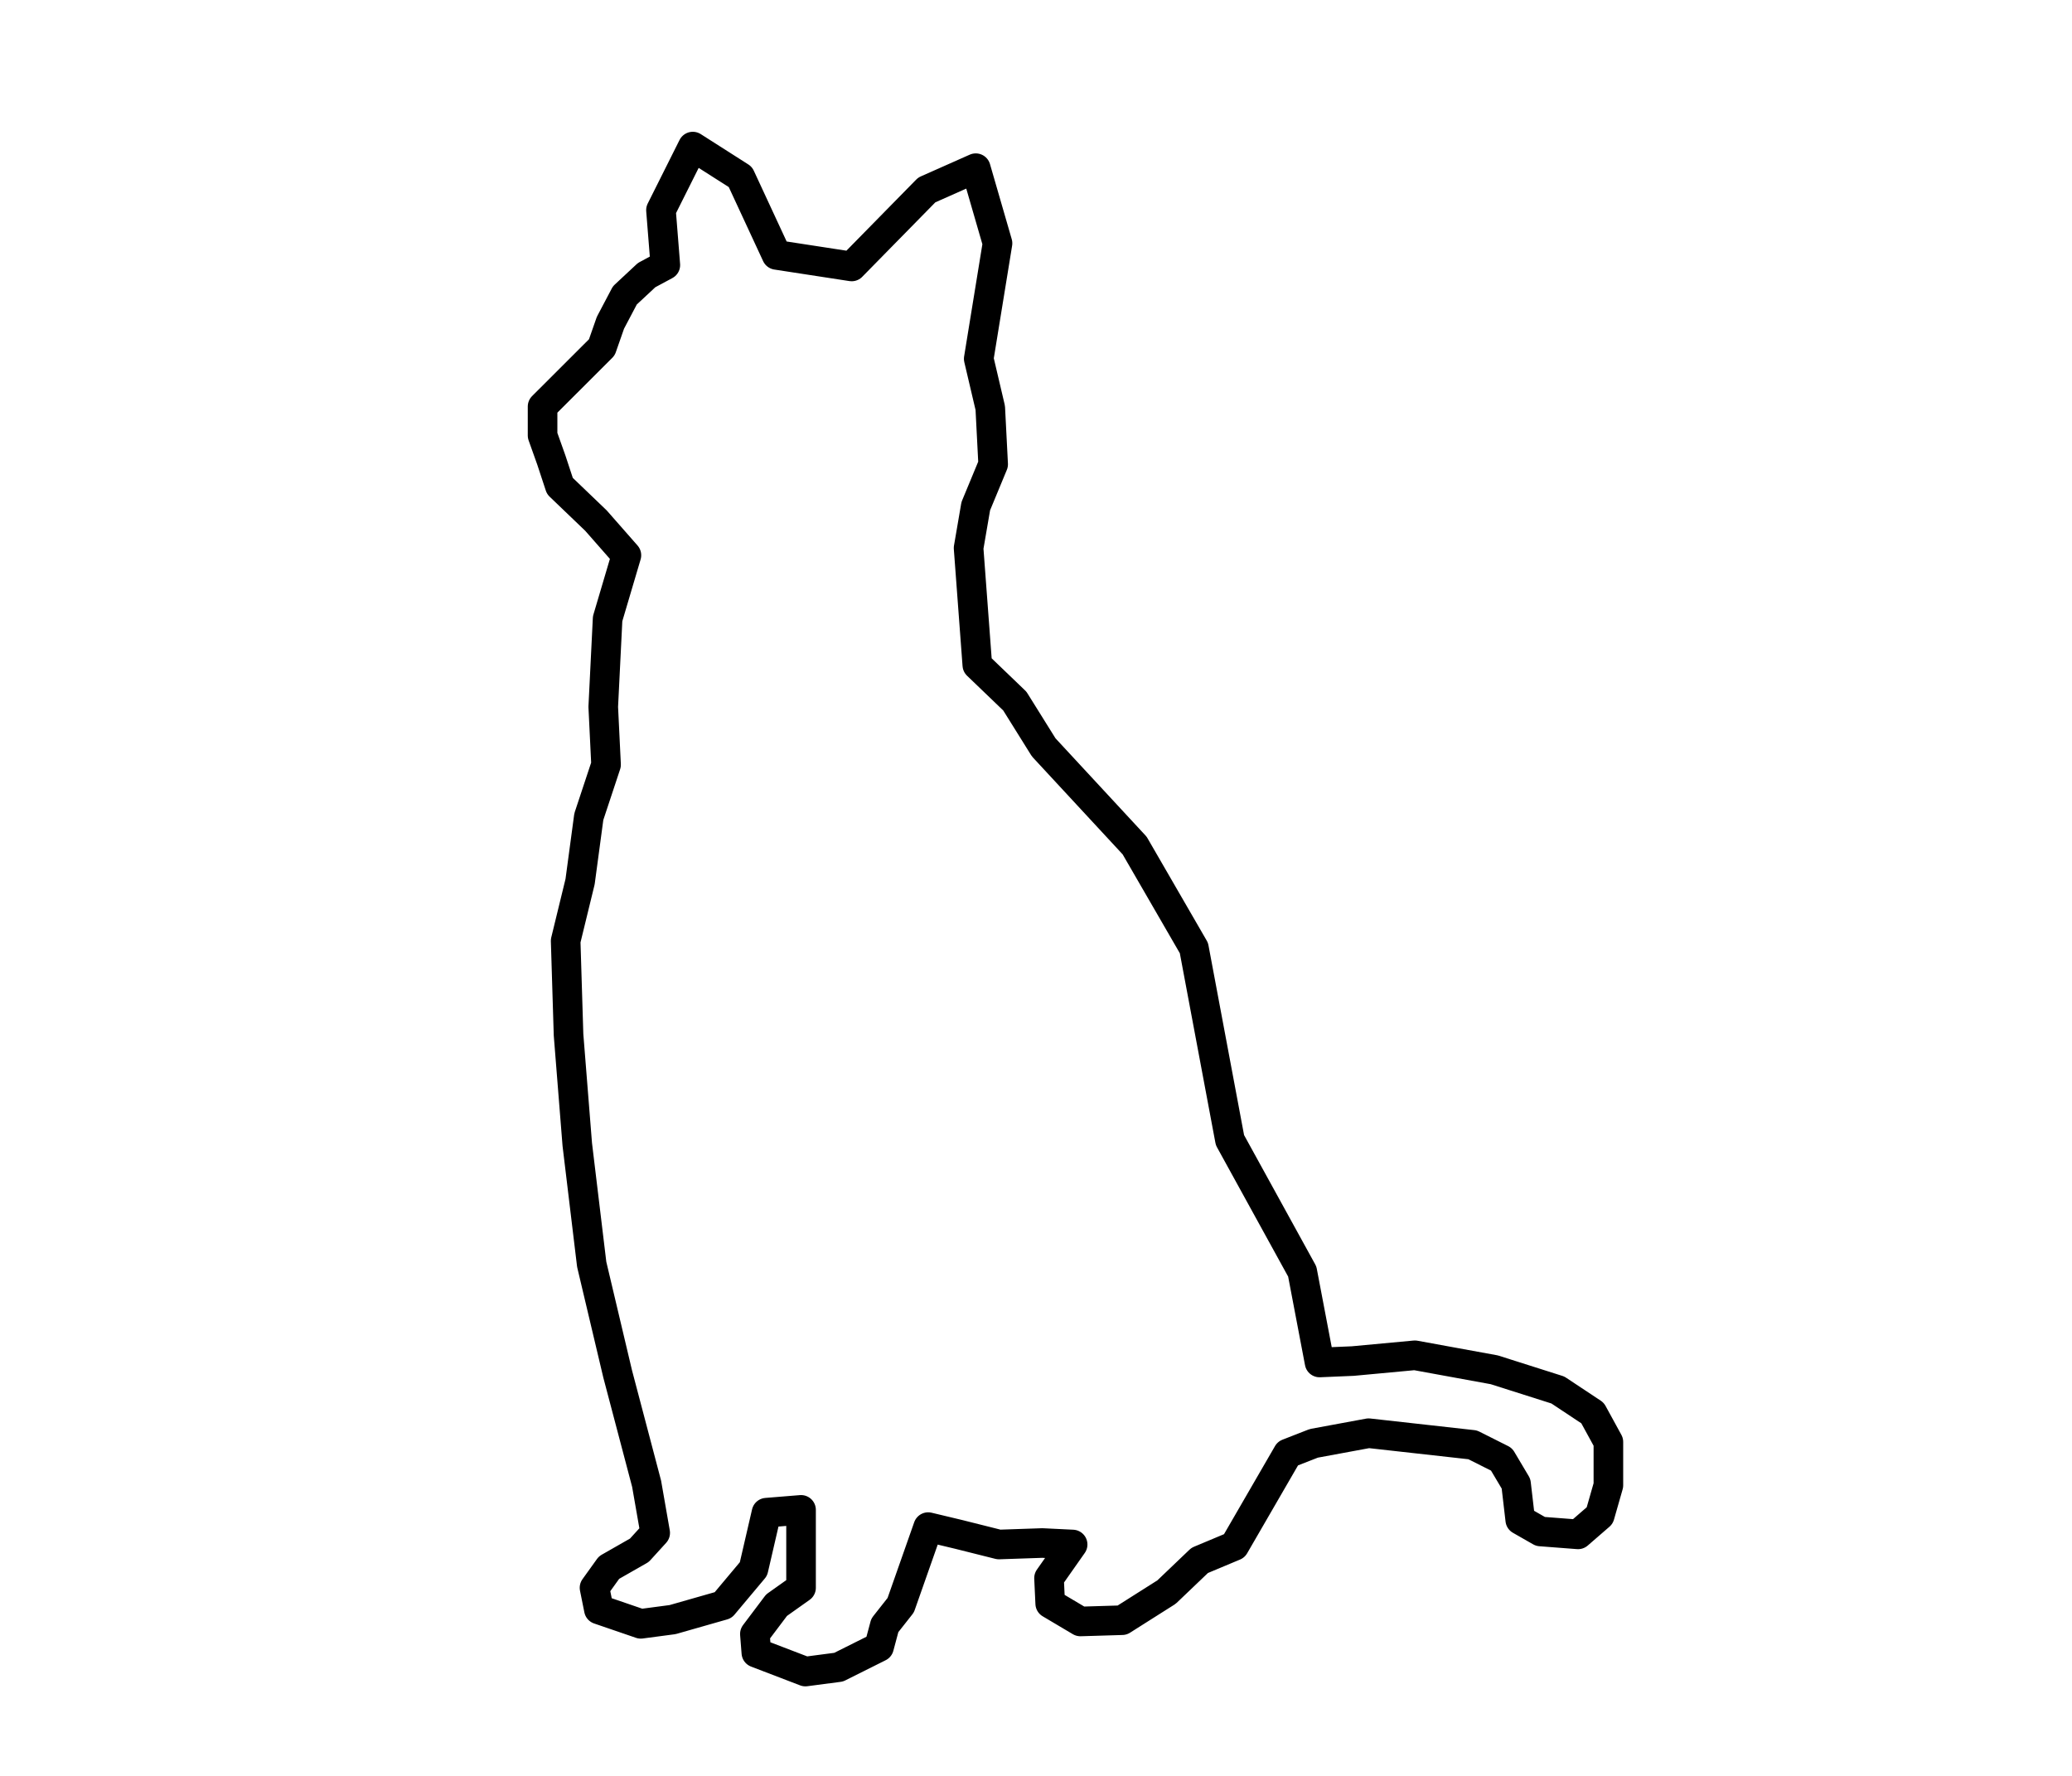 <svg xmlns="http://www.w3.org/2000/svg" width="28" viewBox="-2 -4 24 24">
  <path fill="none" stroke-width="0.4" stroke="currentColor" stroke-linecap="round" stroke-linejoin="round" d="M 10.6 17.913 L 11.164 17.896 L 11.764 17.516 L 12.212 17.088 L 12.68 16.892 L 13.403 15.643 L 13.754 15.506 L 14.495 15.369 L 15.901 15.526 L 16.291 15.722 L 16.487 16.052 L 16.544 16.541 L 16.817 16.697 L 17.325 16.736 L 17.618 16.482 L 17.735 16.073 L 17.735 15.487 L 17.521 15.096 L 17.052 14.785 L 16.193 14.512 L 15.12 14.316 L 14.281 14.394 L 13.832 14.413 L 13.598 13.184 L 12.621 11.408 L 12.134 8.812 L 11.333 7.427 L 10.104 6.1 L 9.714 5.475 L 9.207 4.988 L 9.089 3.406 L 9.186 2.841 L 9.421 2.274 L 9.382 1.513 L 9.226 0.849 L 9.48 -0.712 L 9.186 -1.727 L 8.524 -1.433 L 7.509 -0.399 L 6.494 -0.555 L 6.005 -1.609 L 5.362 -2.019 L 4.932 -1.16 L 4.991 -0.418 L 4.738 -0.282 L 4.444 -0.008 L 4.249 0.362 L 4.133 0.694 L 3.332 1.494 L 3.332 1.885 L 3.45 2.216 L 3.566 2.568 L 4.054 3.036 L 4.465 3.504 L 4.211 4.362 L 4.152 5.553 L 4.19 6.334 L 3.957 7.037 L 3.839 7.915 L 3.644 8.715 L 3.683 9.984 L 3.801 11.467 L 3.996 13.087 L 4.347 14.569 L 4.738 16.052 L 4.854 16.716 L 4.64 16.951 L 4.23 17.185 L 4.034 17.458 L 4.093 17.751 L 4.659 17.945 L 5.089 17.888 L 5.772 17.693 L 6.182 17.204 L 6.358 16.443 L 6.825 16.405 L 6.825 17.458 L 6.494 17.693 L 6.201 18.082 L 6.221 18.336 L 6.884 18.59 L 7.333 18.531 L 7.879 18.258 L 7.957 17.966 L 8.172 17.693 L 8.543 16.638 L 8.953 16.736 L 9.499 16.873 L 10.085 16.853 L 10.495 16.873 L 10.176 17.327 L 10.192 17.671 L 10.6 17.913 Z"/>
</svg>
